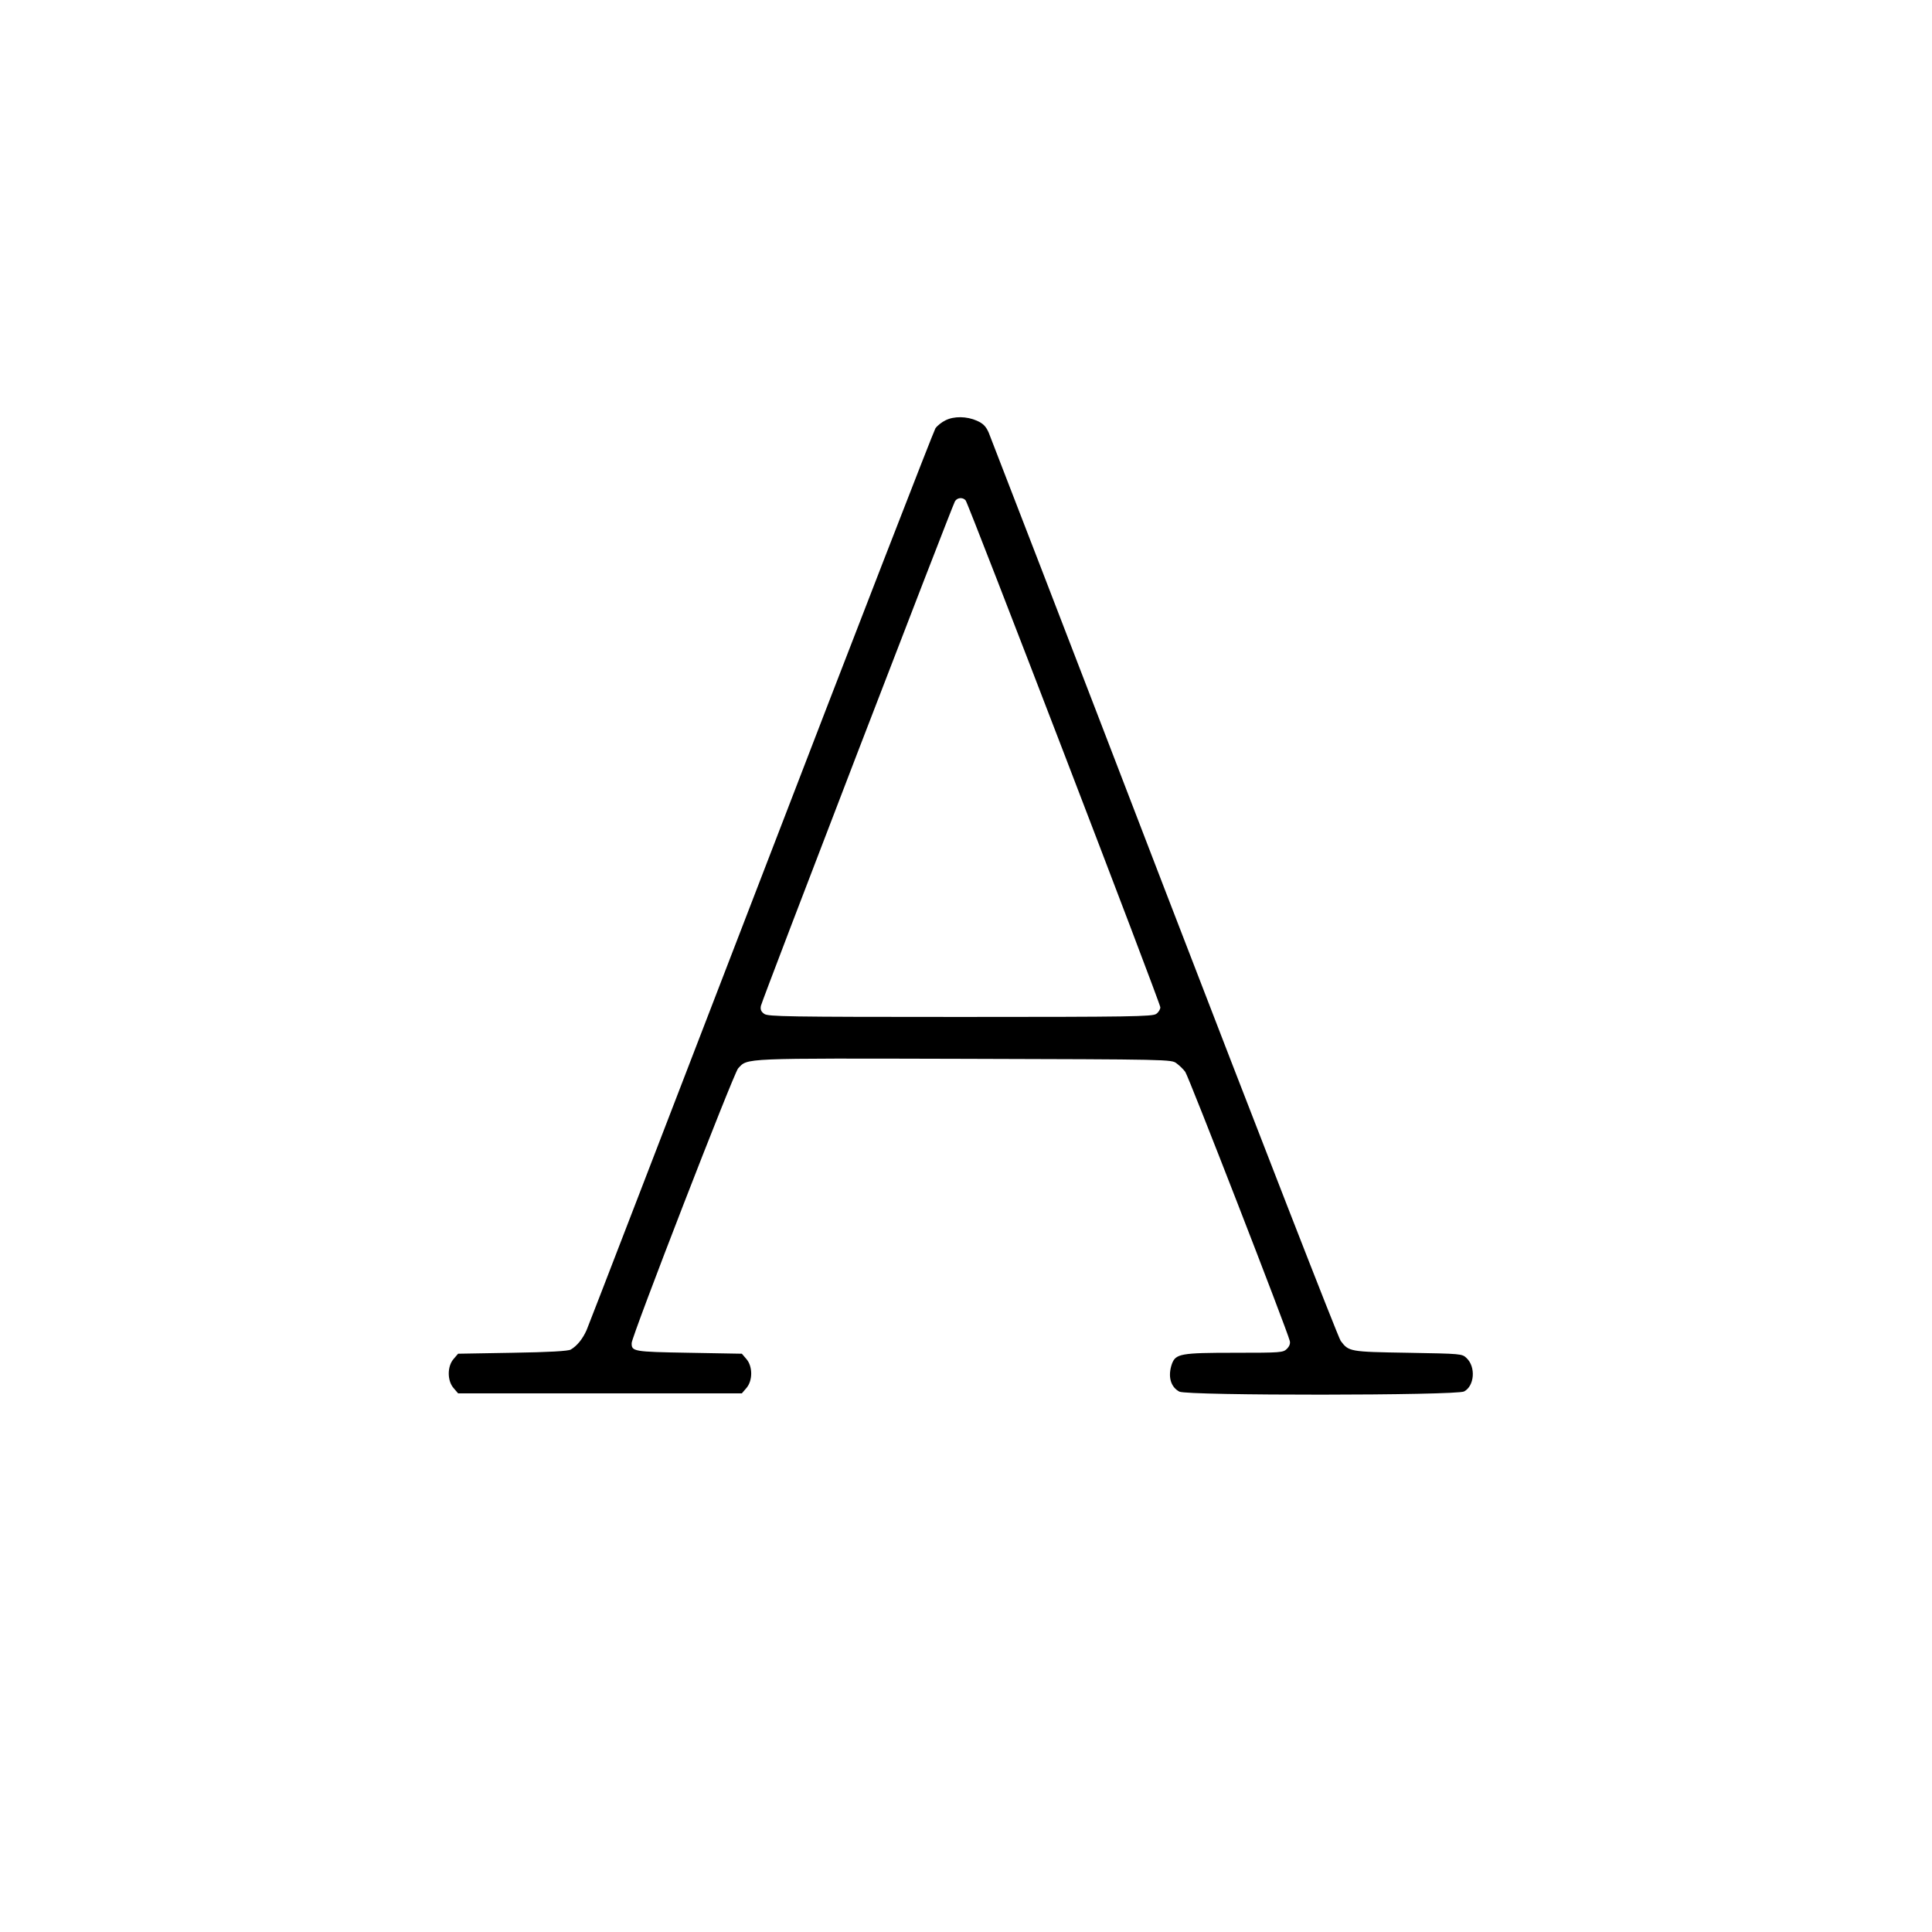 <?xml version="1.0" standalone="no"?>
<!DOCTYPE svg PUBLIC "-//W3C//DTD SVG 20010904//EN"
 "http://www.w3.org/TR/2001/REC-SVG-20010904/DTD/svg10.dtd">
<svg version="1.0" xmlns="http://www.w3.org/2000/svg"
 width="1024pt" height="1024pt" viewBox="0 0 1024 1024"
 preserveAspectRatio="xMidYMid meet">

<g transform="translate(0,1024) scale(0.1,-0.1)"
fill="#000000" stroke="none">
<path d="M5011 8012 c-19 -9 -43 -28 -53 -42 -9 -14 -425 -1085 -923 -2380
-499 -1295 -915 -2375 -926 -2400 -21 -47 -51 -84 -84 -103 -13 -8 -117 -14
-308 -17 l-289 -5 -24 -28 c-34 -39 -34 -115 0 -154 l24 -28 752 0 752 0 24
28 c34 39 34 115 0 154 l-24 28 -281 5 c-295 5 -304 7 -303 52 1 37 541 1430
564 1455 52 56 9 54 1200 51 1090 -3 1097 -3 1124 -24 15 -11 36 -31 46 -45
17 -22 540 -1368 554 -1426 4 -14 -2 -29 -15 -42 -20 -20 -31 -21 -276 -21
-288 0 -314 -5 -334 -60 -22 -65 -7 -121 40 -146 43 -22 1467 -21 1509 1 55
29 63 130 13 177 -24 23 -28 23 -311 28 -310 5 -313 6 -356 63 -13 17 -434
1099 -936 2402 -501 1304 -920 2389 -930 2413 -15 33 -29 47 -62 62 -54 24
-122 25 -167 2z m107 -424 c16 -20 1032 -2664 1032 -2687 0 -11 -10 -27 -22
-35 -20 -14 -135 -16 -1038 -16 -921 0 -1018 2 -1039 16 -17 12 -22 23 -18 43
4 25 1009 2637 1028 2673 11 21 42 24 57 6z"/>
</g>
</svg>
